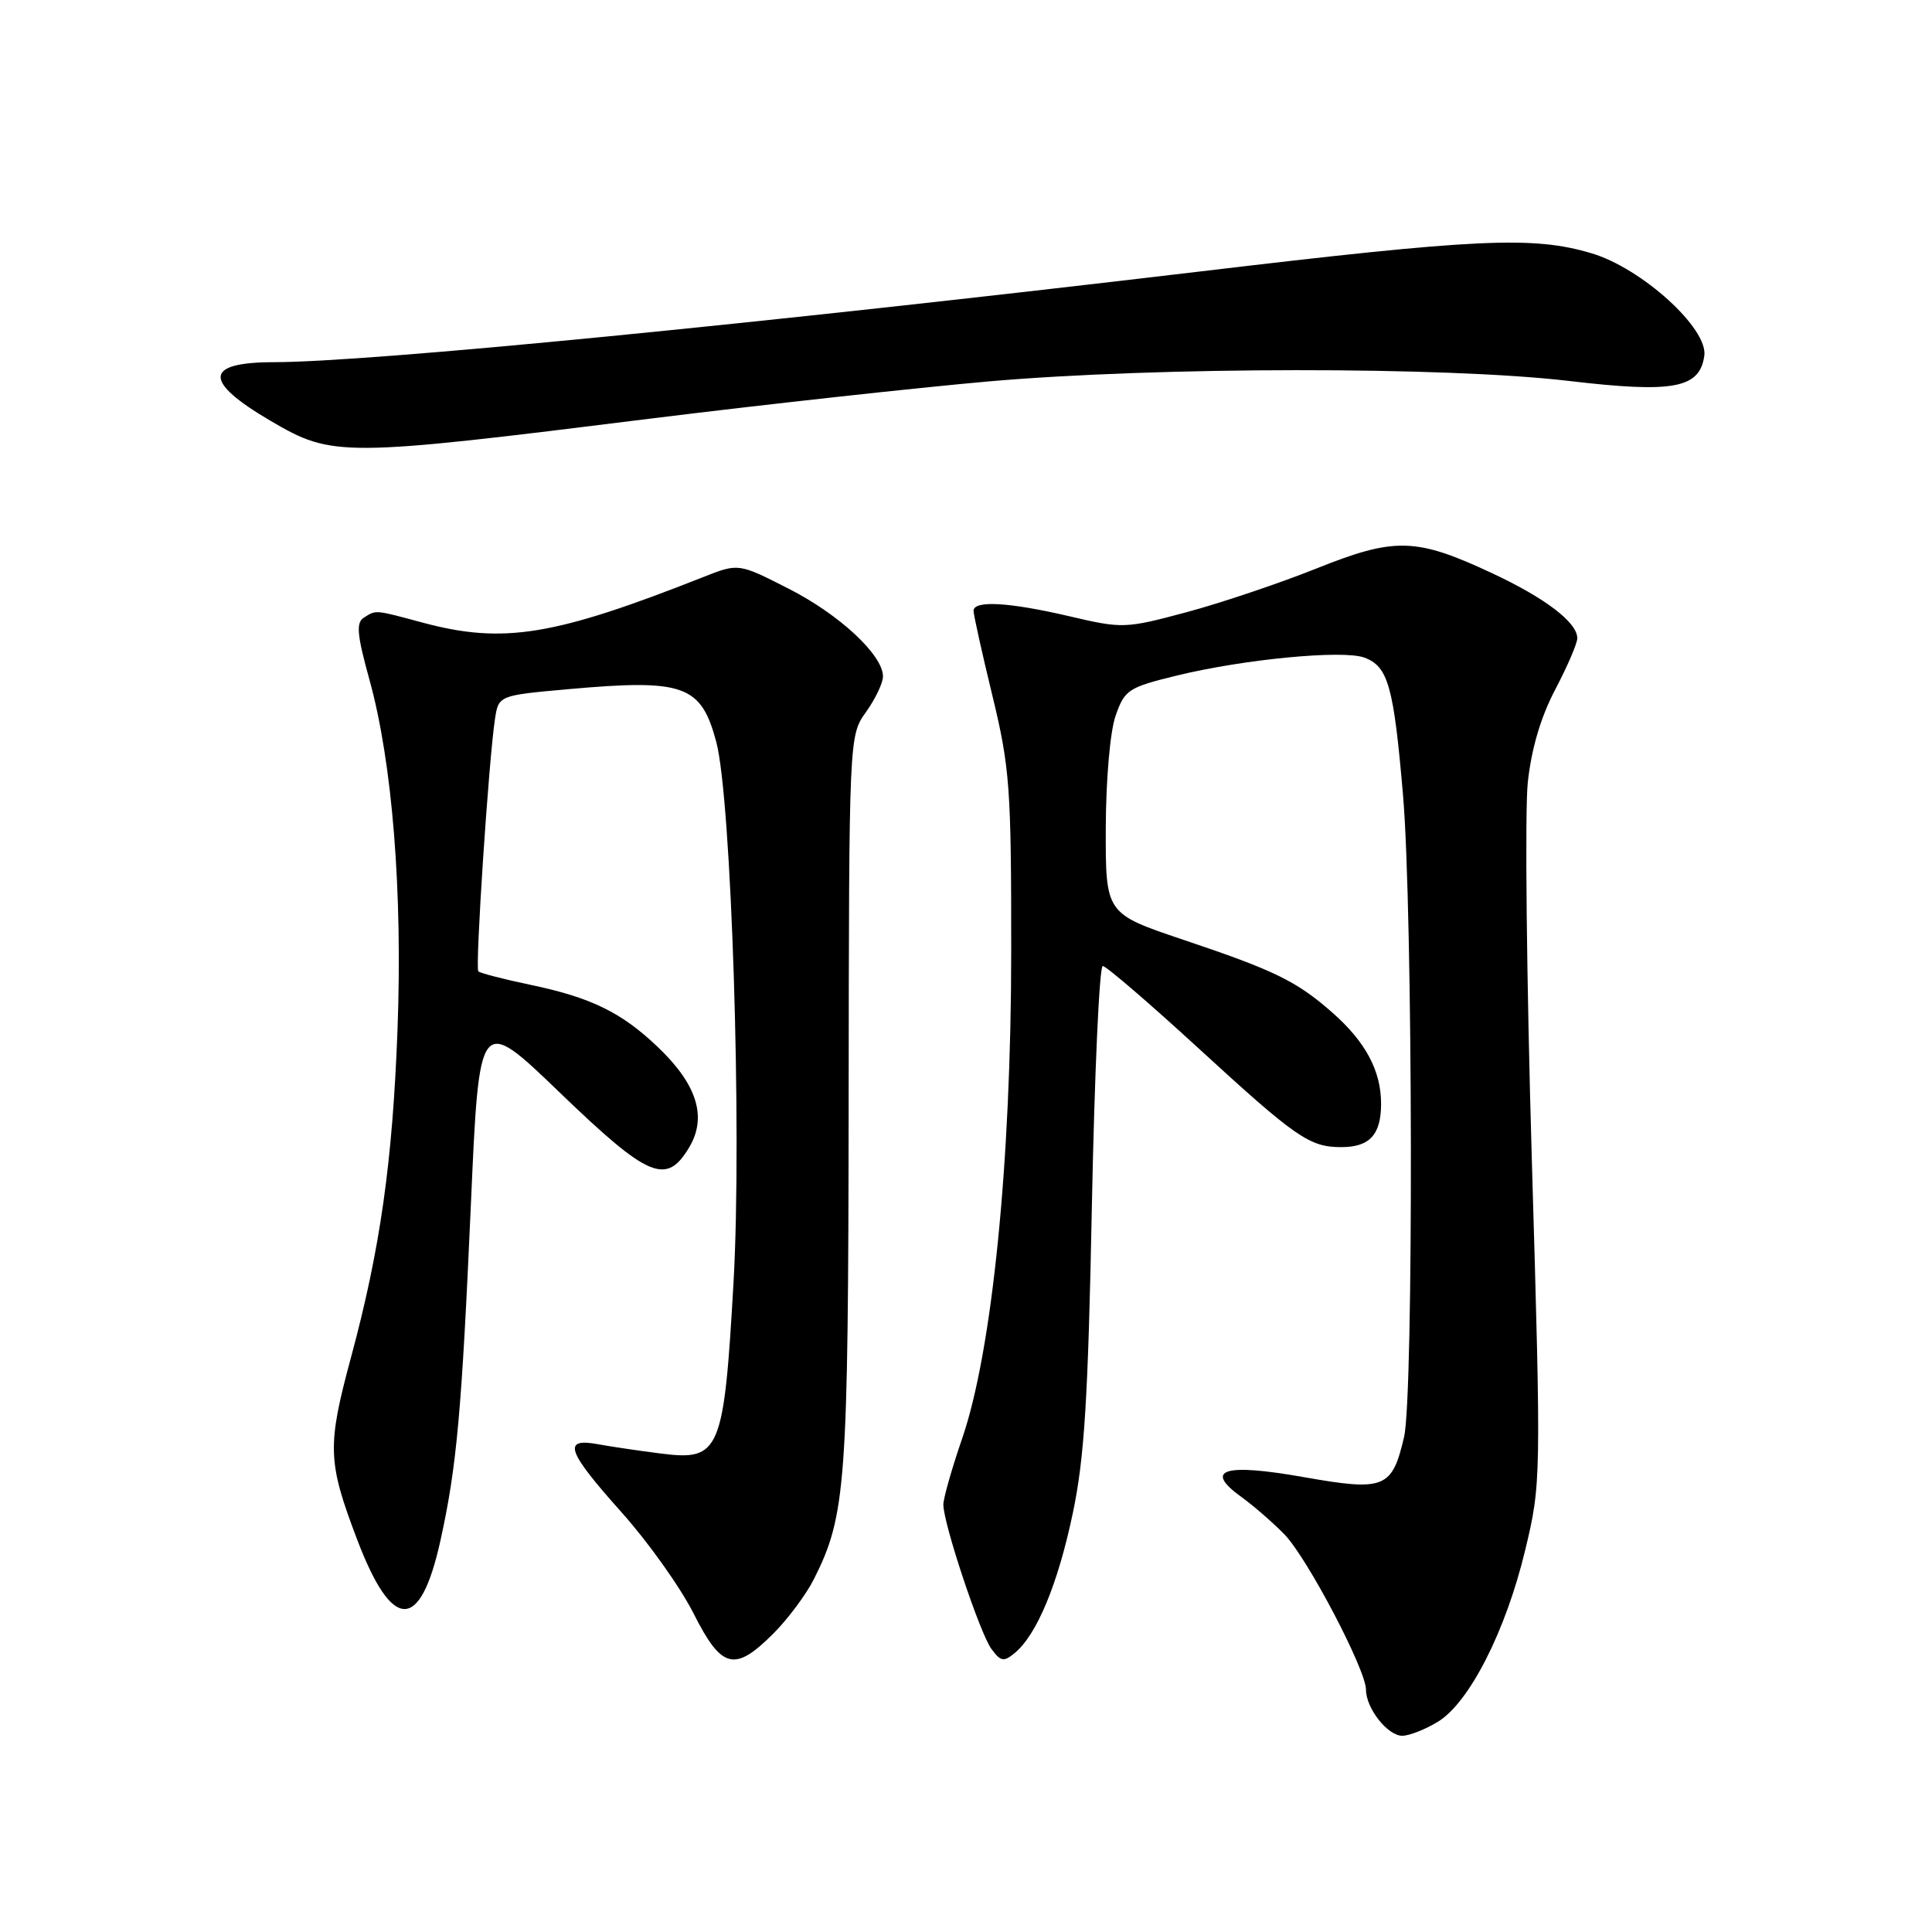 <?xml version="1.0" encoding="UTF-8" standalone="no"?>
<!DOCTYPE svg PUBLIC "-//W3C//DTD SVG 1.1//EN" "http://www.w3.org/Graphics/SVG/1.1/DTD/svg11.dtd" >
<svg xmlns="http://www.w3.org/2000/svg" xmlns:xlink="http://www.w3.org/1999/xlink" version="1.1" viewBox="0 0 256 256">
 <g >
 <path fill="currentColor"
d=" M 190.53 228.14 C 194.70 225.60 199.54 216.08 202.10 205.38 C 204.21 196.58 204.22 196.10 202.97 153.49 C 202.28 129.84 202.04 107.42 202.44 103.68 C 202.92 99.20 204.17 94.98 206.09 91.34 C 207.69 88.29 209.00 85.25 209.00 84.57 C 209.00 82.48 204.78 79.26 197.75 75.97 C 187.61 71.23 184.86 71.15 174.38 75.35 C 169.47 77.31 161.74 79.91 157.19 81.13 C 149.11 83.29 148.74 83.31 141.71 81.66 C 133.70 79.79 129.00 79.52 129.00 80.94 C 129.00 81.45 130.12 86.51 131.50 92.19 C 133.80 101.69 134.00 104.35 133.99 126.00 C 133.99 154.00 131.46 179.12 127.48 190.64 C 126.12 194.60 125.00 198.52 125.00 199.37 C 125.00 201.88 129.83 216.38 131.36 218.48 C 132.60 220.17 133.00 220.24 134.46 219.03 C 137.39 216.60 140.17 209.92 142.14 200.56 C 143.69 193.24 144.18 185.39 144.68 159.75 C 145.03 142.29 145.67 128.00 146.12 128.00 C 146.56 128.00 152.24 132.88 158.75 138.85 C 171.75 150.78 173.52 152.00 177.73 152.00 C 181.49 152.00 183.00 150.35 183.00 146.25 C 183.00 141.88 180.94 138.04 176.54 134.17 C 171.80 130.00 168.90 128.59 156.75 124.51 C 146.50 121.06 146.50 121.06 146.52 109.78 C 146.54 103.31 147.09 96.94 147.82 94.85 C 149.02 91.41 149.50 91.09 155.87 89.53 C 164.76 87.35 177.91 86.09 180.77 87.13 C 183.94 88.30 184.67 90.89 185.91 105.39 C 187.22 120.68 187.32 184.90 186.05 190.39 C 184.46 197.22 183.47 197.62 172.78 195.73 C 162.18 193.85 159.44 194.71 164.48 198.35 C 166.12 199.53 168.70 201.78 170.21 203.33 C 173.23 206.45 181.00 221.25 181.00 223.89 C 181.00 226.36 183.87 230.00 185.81 230.00 C 186.74 229.99 188.86 229.16 190.53 228.14 Z  M 102.46 216.47 C 104.40 214.53 106.83 211.27 107.86 209.22 C 112.10 200.77 112.40 196.73 112.45 146.00 C 112.50 97.50 112.50 97.50 114.75 94.35 C 115.99 92.61 117.00 90.49 117.00 89.63 C 117.00 86.79 111.20 81.40 104.47 77.99 C 97.85 74.62 97.85 74.62 93.17 76.47 C 73.40 84.28 66.70 85.37 56.00 82.50 C 49.57 80.77 49.87 80.80 48.20 81.85 C 47.16 82.52 47.31 84.13 48.96 90.09 C 51.99 101.04 53.36 118.15 52.67 136.50 C 52.01 154.00 50.38 165.51 46.52 179.82 C 43.33 191.64 43.39 193.64 47.32 203.99 C 51.97 216.21 55.67 216.28 58.35 204.18 C 60.52 194.36 61.17 187.21 62.40 159.50 C 63.50 134.50 63.50 134.50 74.15 144.75 C 85.98 156.14 88.31 157.12 91.35 151.98 C 93.70 148.00 92.36 143.71 87.23 138.80 C 82.40 134.17 78.34 132.18 70.31 130.50 C 66.73 129.75 63.61 128.94 63.38 128.71 C 62.94 128.27 64.75 100.82 65.58 95.32 C 66.06 92.15 66.06 92.15 75.28 91.32 C 90.64 89.95 92.89 90.75 94.91 98.31 C 96.92 105.87 98.33 149.83 97.20 169.86 C 95.92 192.35 95.41 193.59 87.64 192.61 C 84.81 192.25 81.04 191.70 79.25 191.37 C 74.47 190.49 75.08 192.24 82.36 200.39 C 85.86 204.30 90.14 210.31 91.88 213.75 C 95.61 221.16 97.33 221.60 102.46 216.47 Z  M 86.50 55.43 C 101.35 53.59 121.38 51.39 131.00 50.54 C 153.43 48.58 191.54 48.55 207.92 50.48 C 221.75 52.11 225.22 51.46 225.83 47.14 C 226.35 43.53 217.55 35.54 210.88 33.56 C 203.12 31.25 195.83 31.59 158.95 35.98 C 100.15 42.96 48.94 47.98 36.31 47.99 C 27.03 48.00 26.88 50.50 35.86 55.77 C 44.10 60.59 45.12 60.59 86.50 55.43 Z "/>
</g>
</svg>